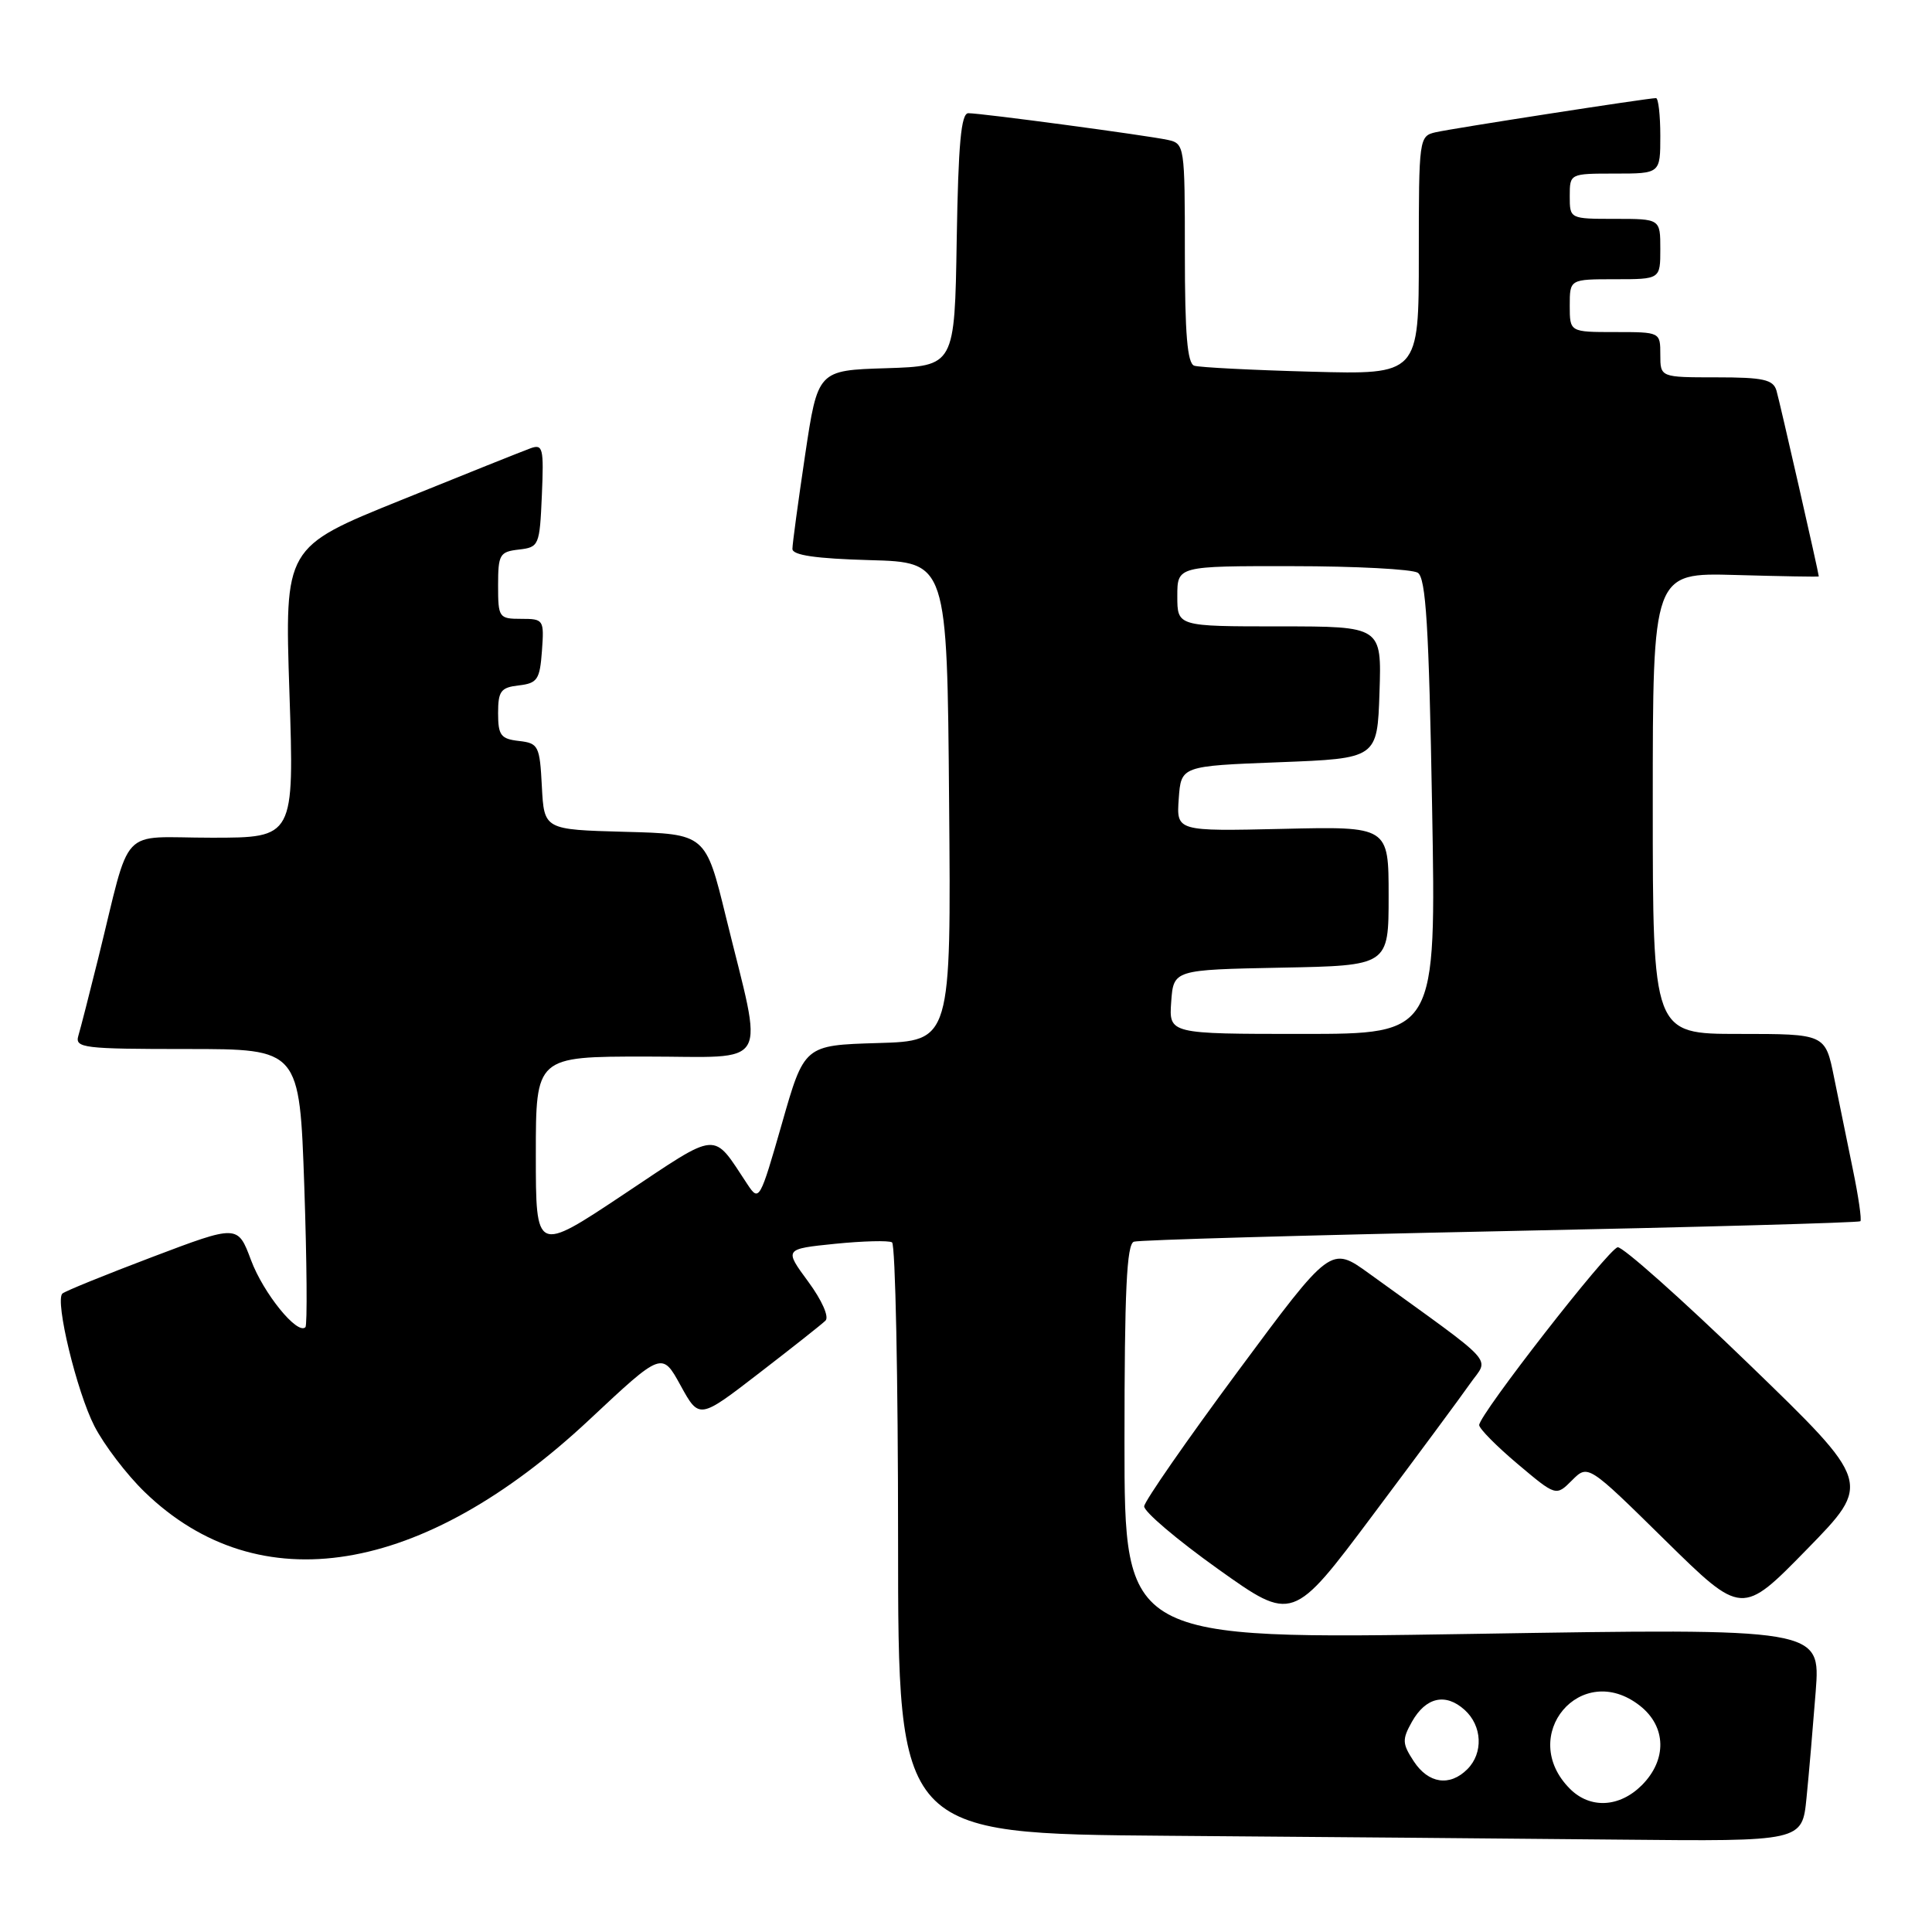 <?xml version="1.0" encoding="UTF-8" standalone="no"?>
<!DOCTYPE svg PUBLIC "-//W3C//DTD SVG 1.1//EN" "http://www.w3.org/Graphics/SVG/1.1/DTD/svg11.dtd" >
<svg xmlns="http://www.w3.org/2000/svg" xmlns:xlink="http://www.w3.org/1999/xlink" version="1.1" viewBox="0 0 256 256">
 <g >
 <path fill="currentColor"
d=" M 239.37 238.25 C 239.69 235.09 240.23 228.73 240.59 224.13 C 241.23 215.75 241.23 215.75 195.11 216.50 C 149.00 217.24 149.00 217.24 149.00 191.09 C 149.00 171.05 149.29 164.84 150.25 164.53 C 150.94 164.30 172.80 163.68 198.83 163.14 C 224.87 162.61 246.32 162.01 246.51 161.82 C 246.70 161.63 246.26 158.56 245.52 154.99 C 244.79 151.42 243.67 145.91 243.02 142.75 C 241.86 137.00 241.86 137.00 230.43 137.00 C 219.00 137.00 219.00 137.00 219.00 106.44 C 219.00 75.88 219.00 75.88 230.00 76.19 C 236.05 76.36 241.00 76.45 241.00 76.38 C 240.99 75.91 235.80 53.12 235.39 51.75 C 234.95 50.29 233.64 50.00 227.43 50.00 C 220.00 50.00 220.00 50.00 220.00 47.00 C 220.00 44.00 220.00 44.00 214.00 44.00 C 208.00 44.00 208.00 44.00 208.00 40.50 C 208.00 37.00 208.00 37.00 214.00 37.00 C 220.00 37.00 220.00 37.00 220.00 33.00 C 220.00 29.00 220.00 29.00 214.00 29.00 C 208.00 29.00 208.00 29.00 208.00 26.00 C 208.00 23.00 208.00 23.00 214.00 23.00 C 220.00 23.00 220.00 23.00 220.00 18.00 C 220.00 15.25 219.74 13.00 219.43 13.00 C 218.35 13.00 192.49 17.01 190.25 17.52 C 188.03 18.03 188.00 18.27 188.00 33.84 C 188.00 49.64 188.00 49.64 173.75 49.25 C 165.91 49.04 158.94 48.68 158.25 48.46 C 157.33 48.17 157.00 44.28 157.00 33.55 C 157.00 19.31 156.96 19.03 154.75 18.54 C 151.99 17.94 130.07 15.00 128.31 15.00 C 127.35 15.00 126.98 19.05 126.77 31.75 C 126.50 48.50 126.50 48.50 117.43 48.79 C 108.36 49.07 108.36 49.07 106.68 60.30 C 105.76 66.48 105.00 72.07 105.00 72.73 C 105.00 73.57 108.11 74.02 115.25 74.22 C 125.50 74.50 125.50 74.50 125.76 106.21 C 126.03 137.93 126.03 137.93 116.30 138.21 C 106.57 138.50 106.57 138.50 103.60 148.91 C 100.70 159.03 100.58 159.25 99.06 156.96 C 94.31 149.80 95.48 149.71 82.61 158.28 C 71.00 166.01 71.00 166.01 71.00 153.00 C 71.00 140.00 71.00 140.00 85.59 140.00 C 102.35 140.00 101.21 141.99 96.19 121.50 C 93.50 110.50 93.50 110.50 82.80 110.22 C 72.10 109.93 72.10 109.93 71.80 104.22 C 71.52 98.81 71.35 98.48 68.75 98.18 C 66.36 97.91 66.00 97.43 66.00 94.50 C 66.00 91.57 66.36 91.09 68.75 90.82 C 71.21 90.53 71.53 90.05 71.81 86.25 C 72.11 82.11 72.04 82.00 69.06 82.00 C 66.11 82.00 66.00 81.84 66.00 77.57 C 66.00 73.47 66.21 73.11 68.75 72.82 C 71.42 72.51 71.51 72.30 71.80 65.62 C 72.07 59.37 71.94 58.81 70.30 59.40 C 69.31 59.76 61.57 62.85 53.11 66.28 C 37.71 72.50 37.71 72.50 38.35 91.75 C 38.99 111.00 38.99 111.00 28.03 111.00 C 15.57 111.00 17.48 108.97 13.01 127.00 C 11.85 131.68 10.67 136.29 10.38 137.25 C 9.91 138.86 11.04 139.00 24.78 139.00 C 39.69 139.00 39.69 139.00 40.32 157.19 C 40.66 167.20 40.73 175.60 40.47 175.86 C 39.41 176.93 34.90 171.37 33.26 166.97 C 31.50 162.27 31.50 162.27 20.15 166.57 C 13.90 168.94 8.55 171.11 8.26 171.41 C 7.27 172.40 10.17 184.41 12.51 188.97 C 13.79 191.46 16.78 195.39 19.17 197.70 C 34.29 212.36 55.97 208.83 78.11 188.10 C 87.72 179.10 87.72 179.10 90.18 183.58 C 92.65 188.07 92.65 188.07 100.57 181.96 C 104.93 178.60 108.90 175.47 109.38 174.99 C 109.89 174.50 108.91 172.29 107.09 169.82 C 103.91 165.50 103.91 165.50 110.65 164.81 C 114.36 164.44 117.76 164.35 118.20 164.62 C 118.64 164.90 119.00 182.64 119.00 204.05 C 119.00 242.97 119.00 242.97 154.75 243.25 C 174.41 243.40 201.37 243.63 214.65 243.76 C 238.80 244.00 238.80 244.00 239.37 238.25 Z  M 194.82 183.30 C 197.32 179.74 198.69 181.23 181.42 168.75 C 176.34 165.08 176.34 165.08 164.03 181.70 C 157.26 190.84 151.67 198.89 151.61 199.59 C 151.55 200.28 155.95 204.02 161.39 207.90 C 171.28 214.95 171.28 214.95 181.93 200.72 C 187.79 192.90 193.59 185.06 194.82 183.30 Z  M 231.76 180.77 C 222.82 172.12 214.98 165.15 214.35 165.27 C 213.08 165.52 196.00 187.45 196.00 188.83 C 196.00 189.30 198.29 191.62 201.09 193.98 C 206.18 198.27 206.18 198.27 208.30 196.15 C 210.42 194.03 210.42 194.03 220.62 204.07 C 230.82 214.10 230.82 214.10 239.42 205.30 C 248.02 196.50 248.02 196.50 231.76 180.77 Z  M 208.03 237.03 C 201.00 230.00 209.51 219.90 217.30 226.02 C 220.81 228.78 220.91 233.18 217.55 236.55 C 214.58 239.51 210.70 239.70 208.03 237.03 Z  M 187.33 233.38 C 185.80 231.04 185.77 230.50 187.09 228.14 C 188.93 224.88 191.55 224.29 194.07 226.57 C 196.41 228.68 196.57 232.29 194.43 234.43 C 192.10 236.76 189.27 236.34 187.33 233.38 Z  M 155.19 132.75 C 155.50 128.50 155.50 128.50 169.75 128.22 C 184.00 127.95 184.00 127.95 184.00 118.72 C 184.00 109.50 184.00 109.50 169.94 109.83 C 155.88 110.15 155.88 110.15 156.19 105.83 C 156.50 101.50 156.50 101.50 169.50 101.00 C 182.50 100.50 182.50 100.50 182.79 91.75 C 183.08 83.00 183.08 83.00 169.54 83.00 C 156.00 83.00 156.00 83.00 156.00 79.00 C 156.00 75.00 156.00 75.00 171.25 75.02 C 179.64 75.02 187.11 75.42 187.86 75.89 C 188.94 76.58 189.34 82.99 189.76 106.88 C 190.30 137.00 190.30 137.00 172.59 137.00 C 154.89 137.00 154.89 137.00 155.19 132.75 Z "/>
</g>
</svg>